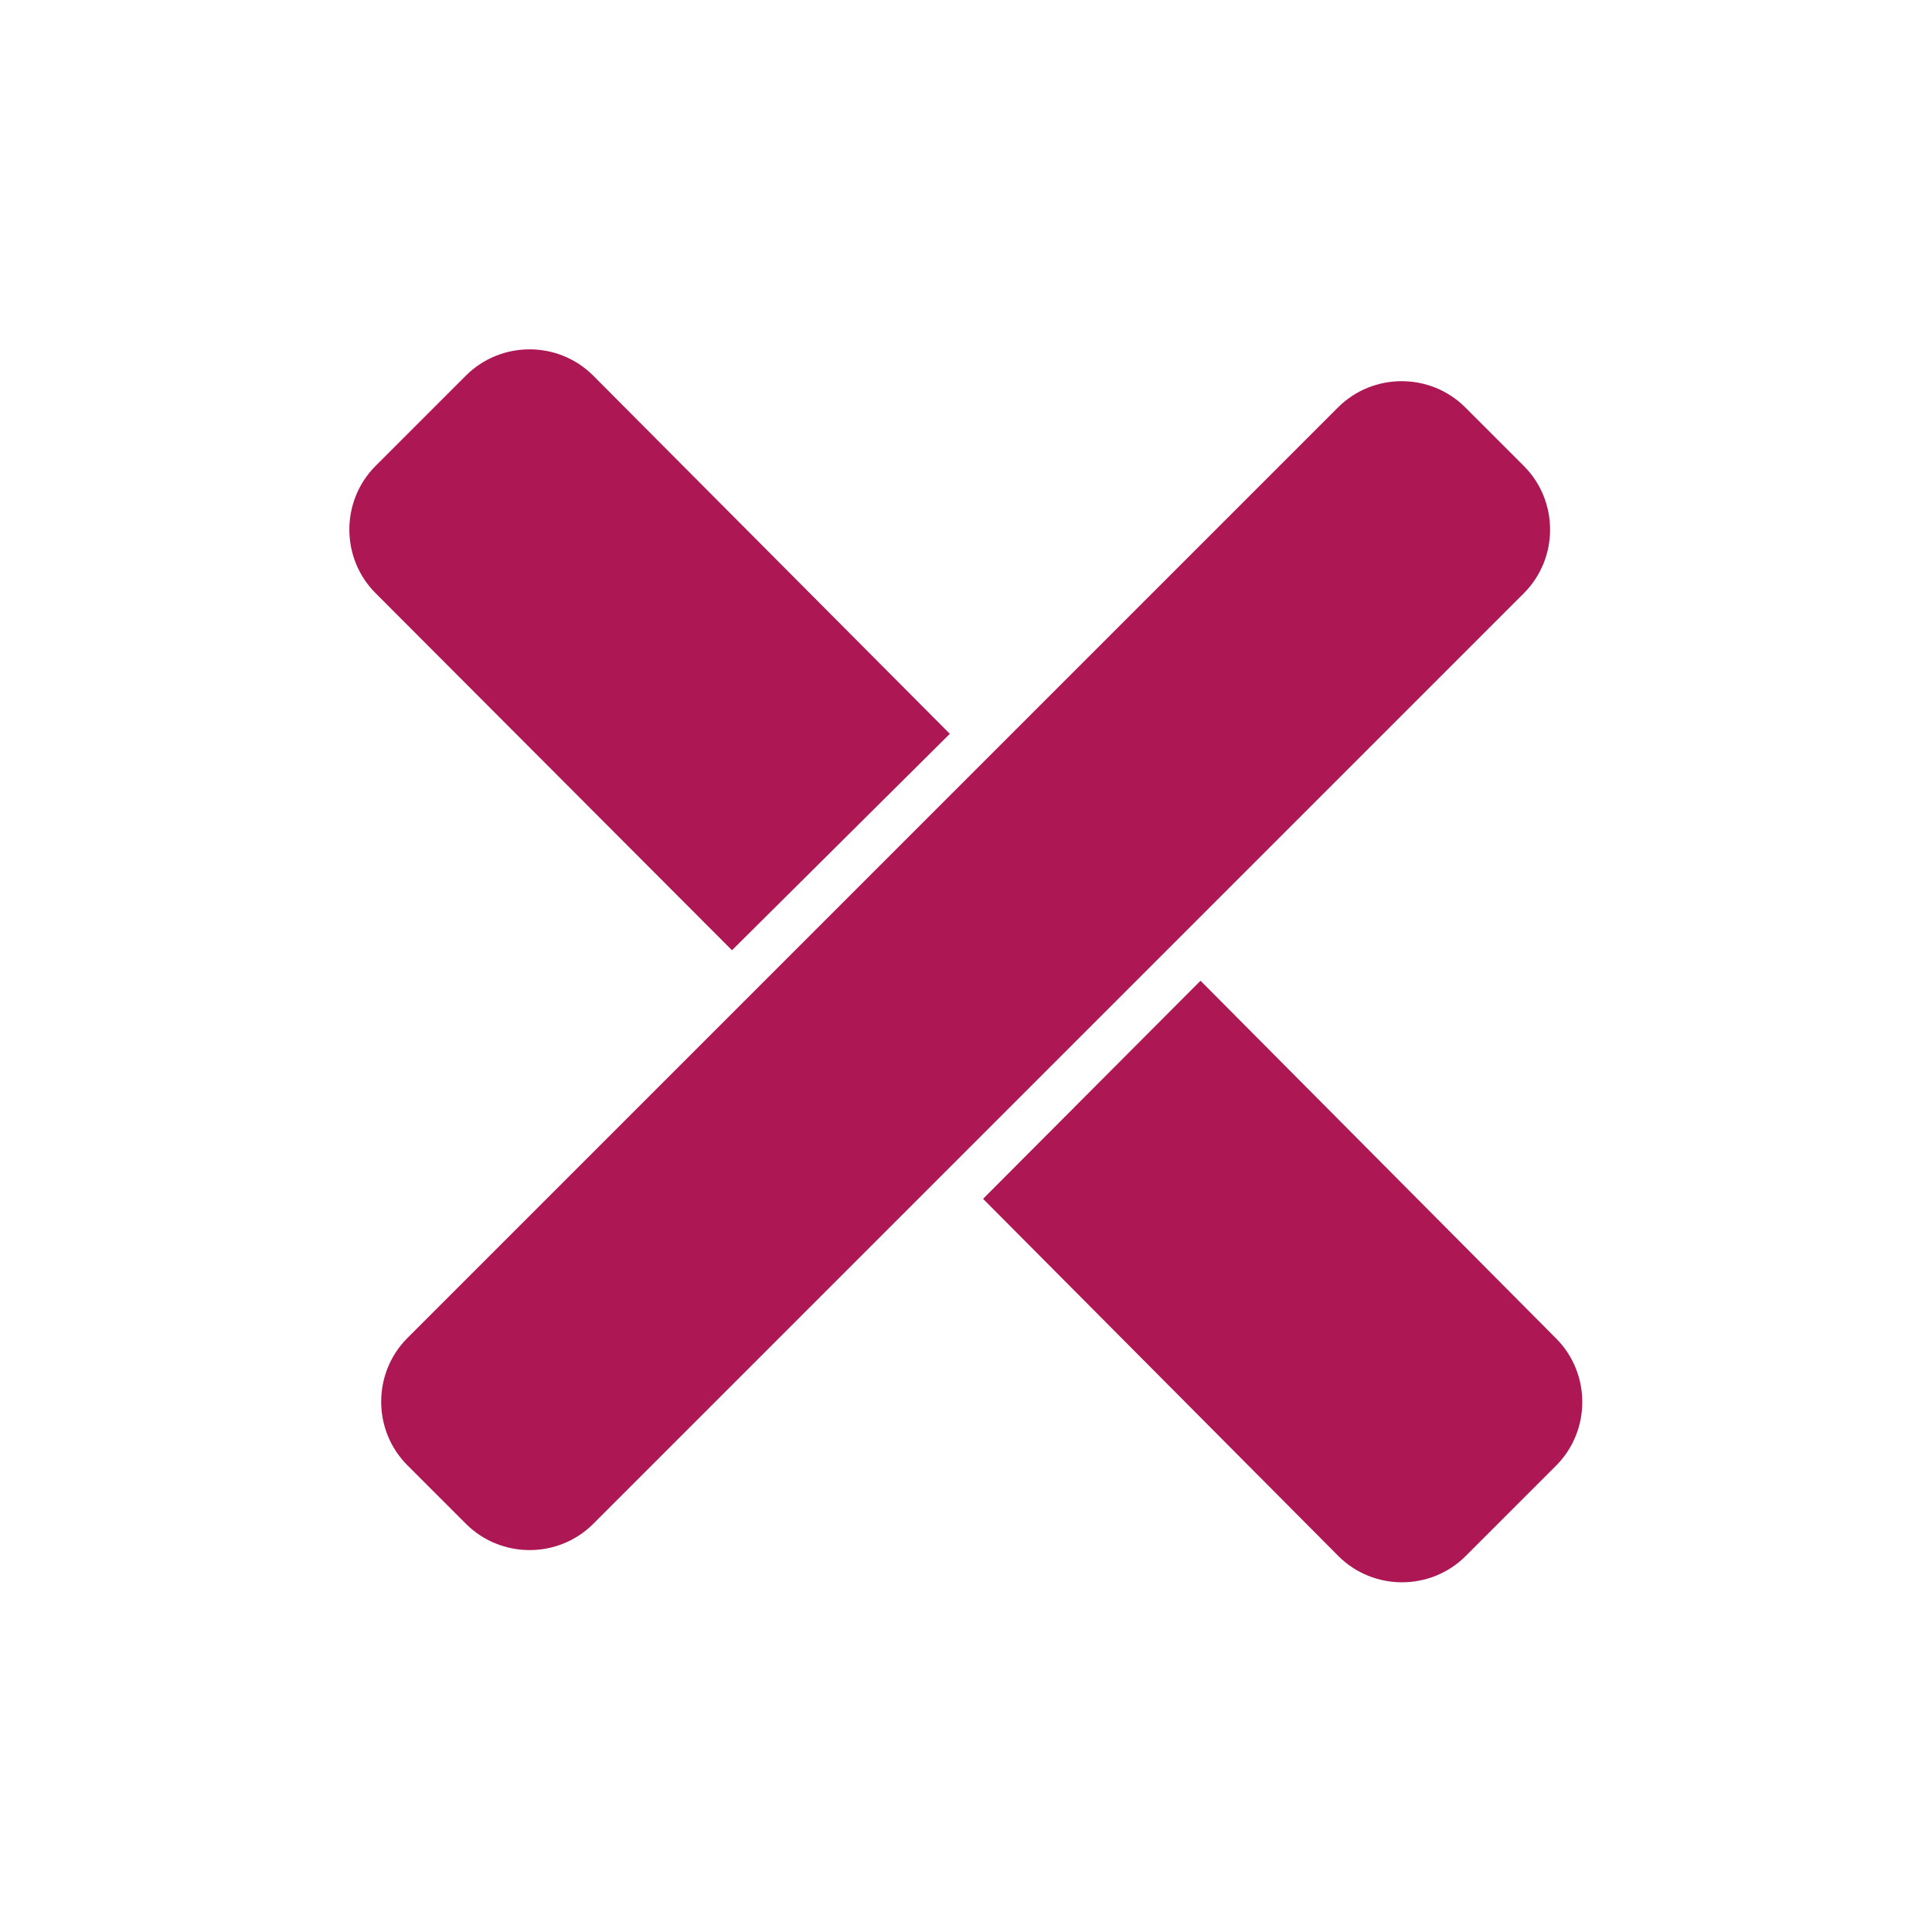 <svg xmlns="http://www.w3.org/2000/svg" xmlns:xlink="http://www.w3.org/1999/xlink" width="500" zoomAndPan="magnify" viewBox="0 0 375 375" height="500" preserveAspectRatio="xMidYMid meet" version="1.0"><defs><clipPath id="d0e9c921e9"><path d="M 67 67 L 308 67 L 308 308 L 67 308 Z M 67 67 " clip-rule="nonzero"/></clipPath><clipPath id="20648a9e56"><path d="M 142.078 184.441 L 72.906 115.141 C 66.109 108.348 66.109 97.227 72.906 90.43 L 90.43 72.906 C 97.227 66.113 108.344 66.109 115.141 72.906 L 184.359 142.434 Z M 302.027 259.781 L 233.02 190.359 L 190.812 232.691 L 259.777 302.027 C 266.57 308.82 277.691 308.82 284.484 302.027 L 302.027 284.488 C 308.82 277.695 308.82 266.574 302.027 259.781 Z M 295.773 90.441 L 284.414 79.082 C 277.621 72.289 266.5 72.289 259.707 79.082 L 79.082 259.707 C 72.289 266.504 72.289 277.621 79.082 284.418 L 90.441 295.773 C 97.238 302.57 108.359 302.57 115.152 295.773 L 295.773 115.152 C 302.57 108.359 302.57 97.238 295.773 90.441 Z M 295.773 90.441 " clip-rule="nonzero"/></clipPath></defs><g clip-path="url(#d0e9c921e9)"><g clip-path="url(#20648a9e56)"><path fill="#ac1754" d="M 66.125 66.125 L 66.125 308.82 L 308.82 308.82 L 308.82 66.125 Z M 66.125 66.125 " fill-opacity="1" fill-rule="nonzero"/></g></g></svg>